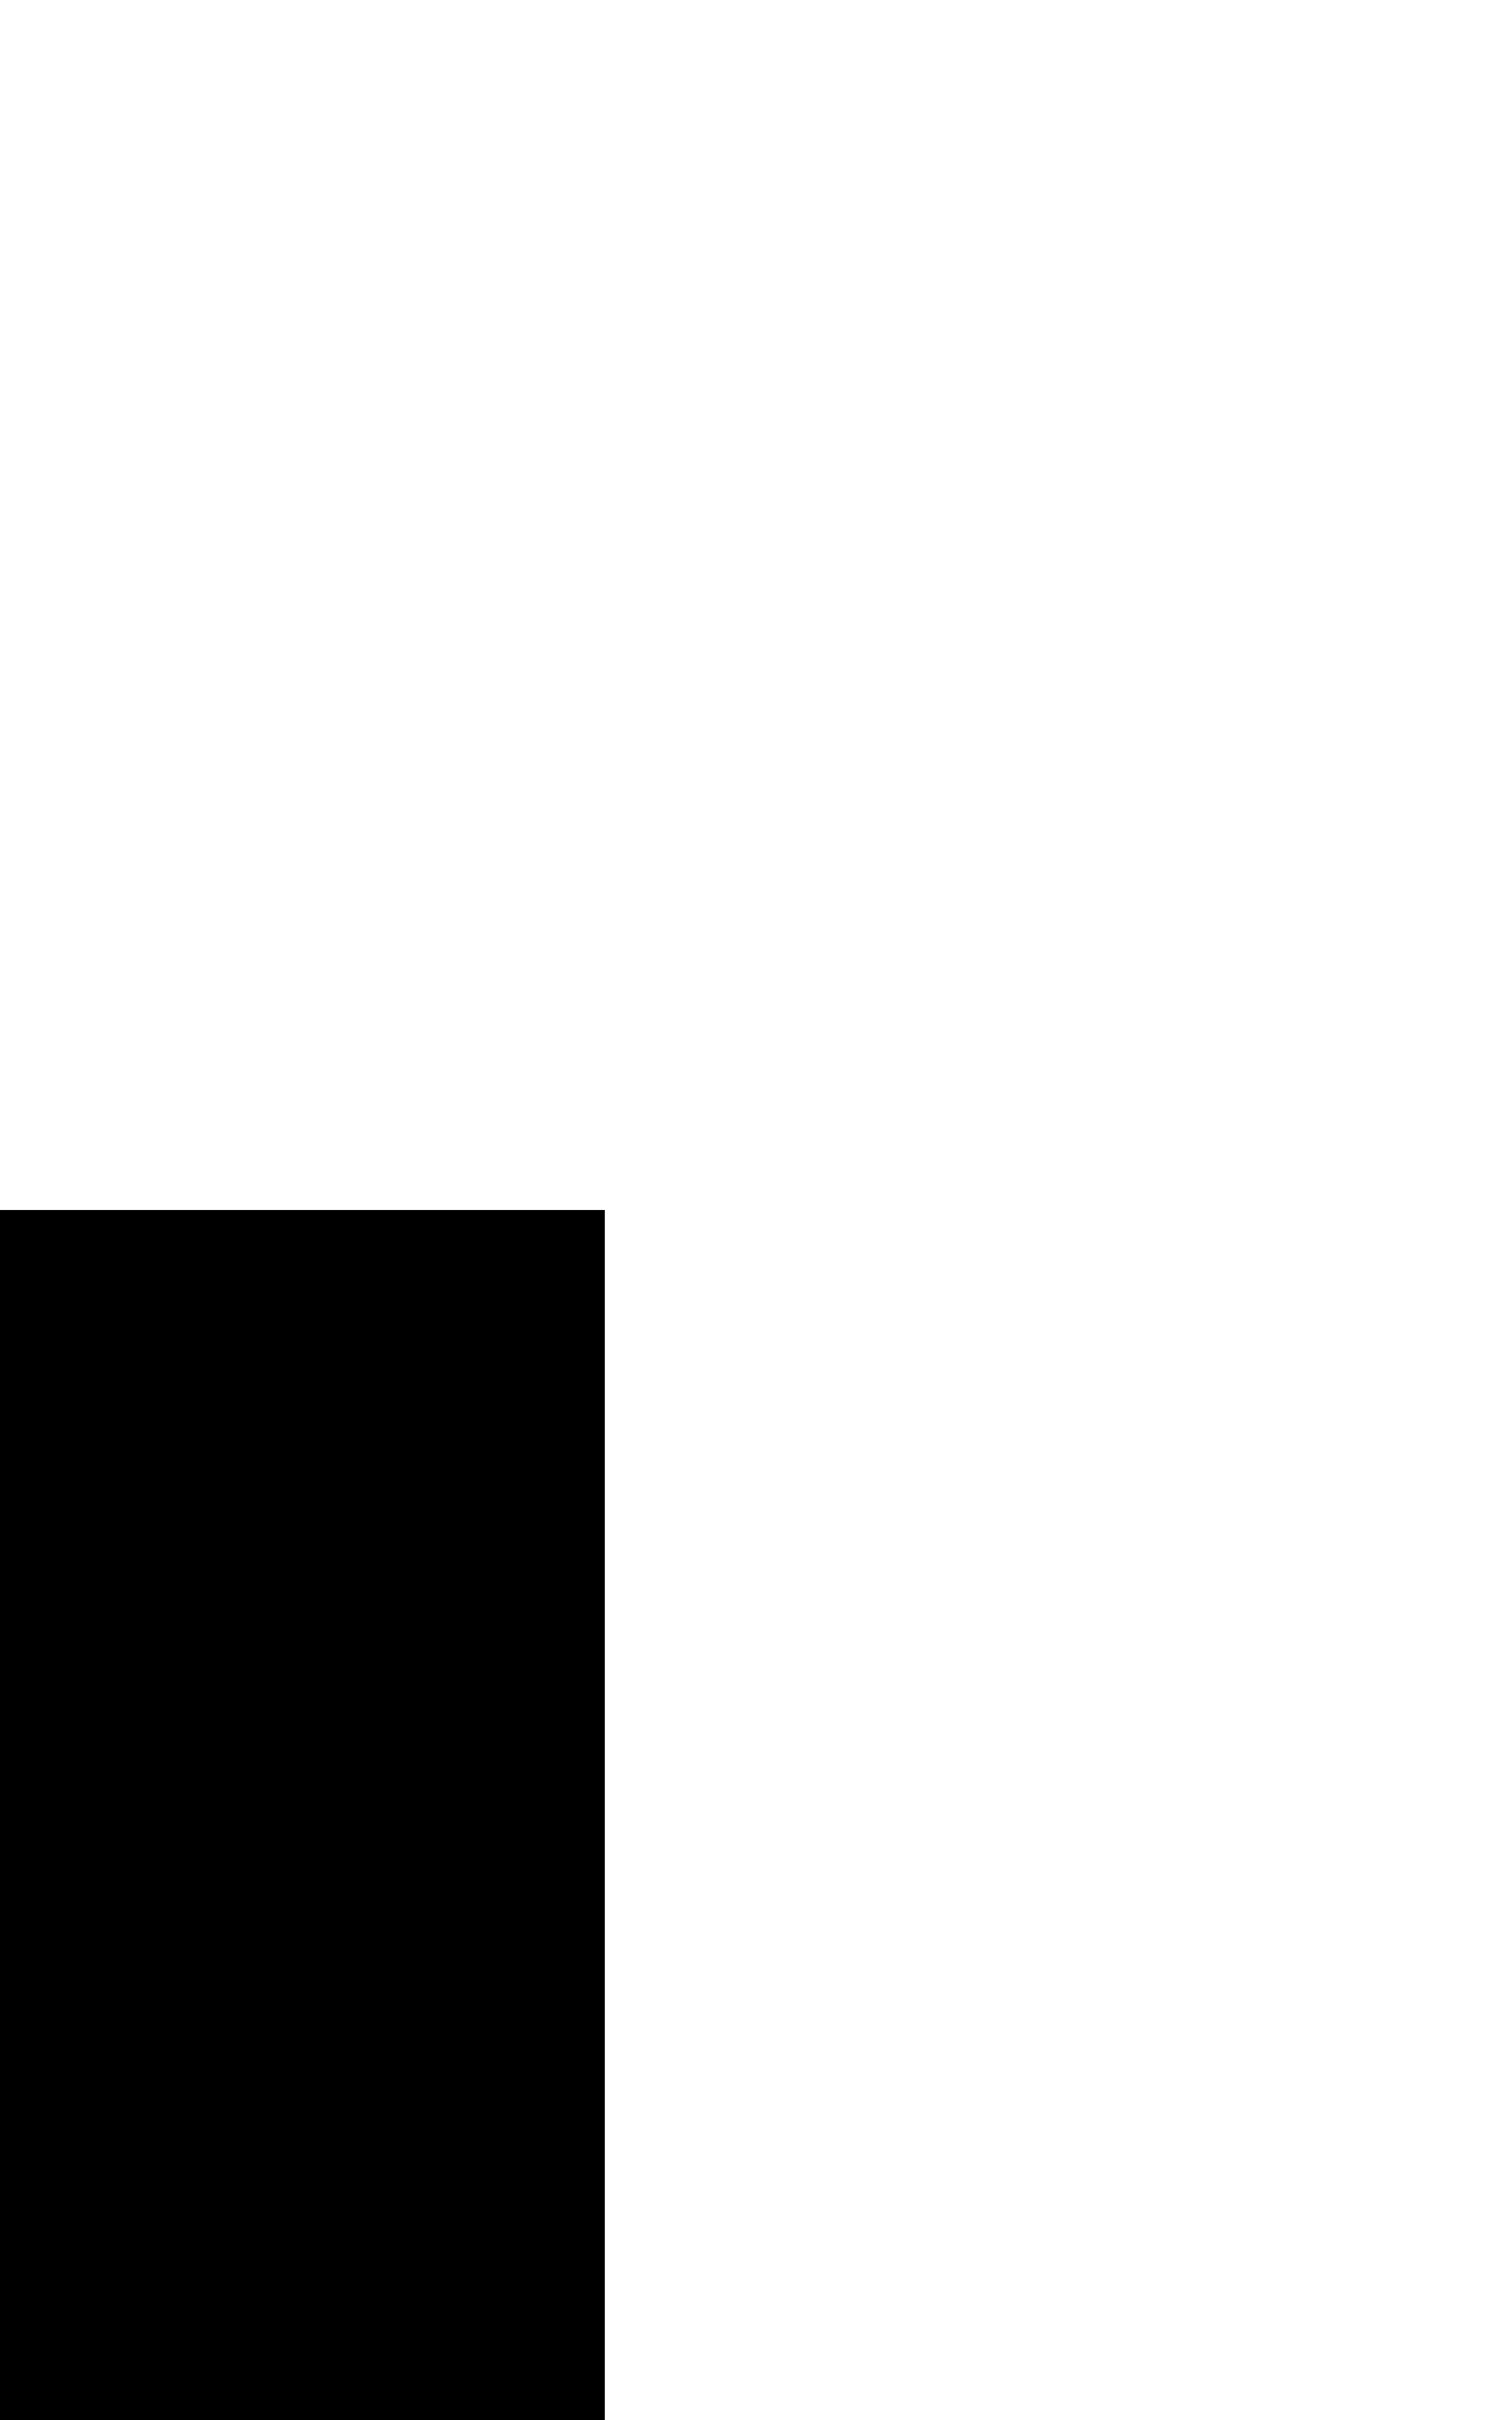 <svg class="no-dark-shadow" style="transform: scale(2);" width="5" height="8" viewBox="0 0 5 8" fill="none" xmlns="http://www.w3.org/2000/svg">
    <rect width="5" height="8" fill="transparent"/>
    <rect x="1" y="6" width="1" height="1" fill="currentColor"/>
    <rect y="2" width="1" height="1" fill="currentColor"/>
    <rect y="3" width="1" height="1" fill="currentColor"/>
    <rect y="5" width="1" height="1" fill="currentColor"/>
    <rect x="4" y="2" width="1" height="1" fill="currentColor"/>
    <rect y="6" width="1" height="1" fill="currentColor"/>
    <path d="M4 6H5V7H4V6Z" fill="currentColor"/>
    <rect x="4" y="3" width="1" height="1" fill="currentColor"/>
    <rect x="4" y="4" width="1" height="1" fill="currentColor"/>
    <rect x="4" y="5" width="1" height="1" fill="currentColor"/>
    <rect x="1" y="6" width="1" height="1" fill="currentColor"/>
    <rect x="1" y="4" width="1" height="1" fill="currentColor"/>
    <rect y="4" width="1" height="1" fill="currentColor"/>
    <rect x="2" y="5" width="1" height="1" fill="currentColor"/>
</svg>
